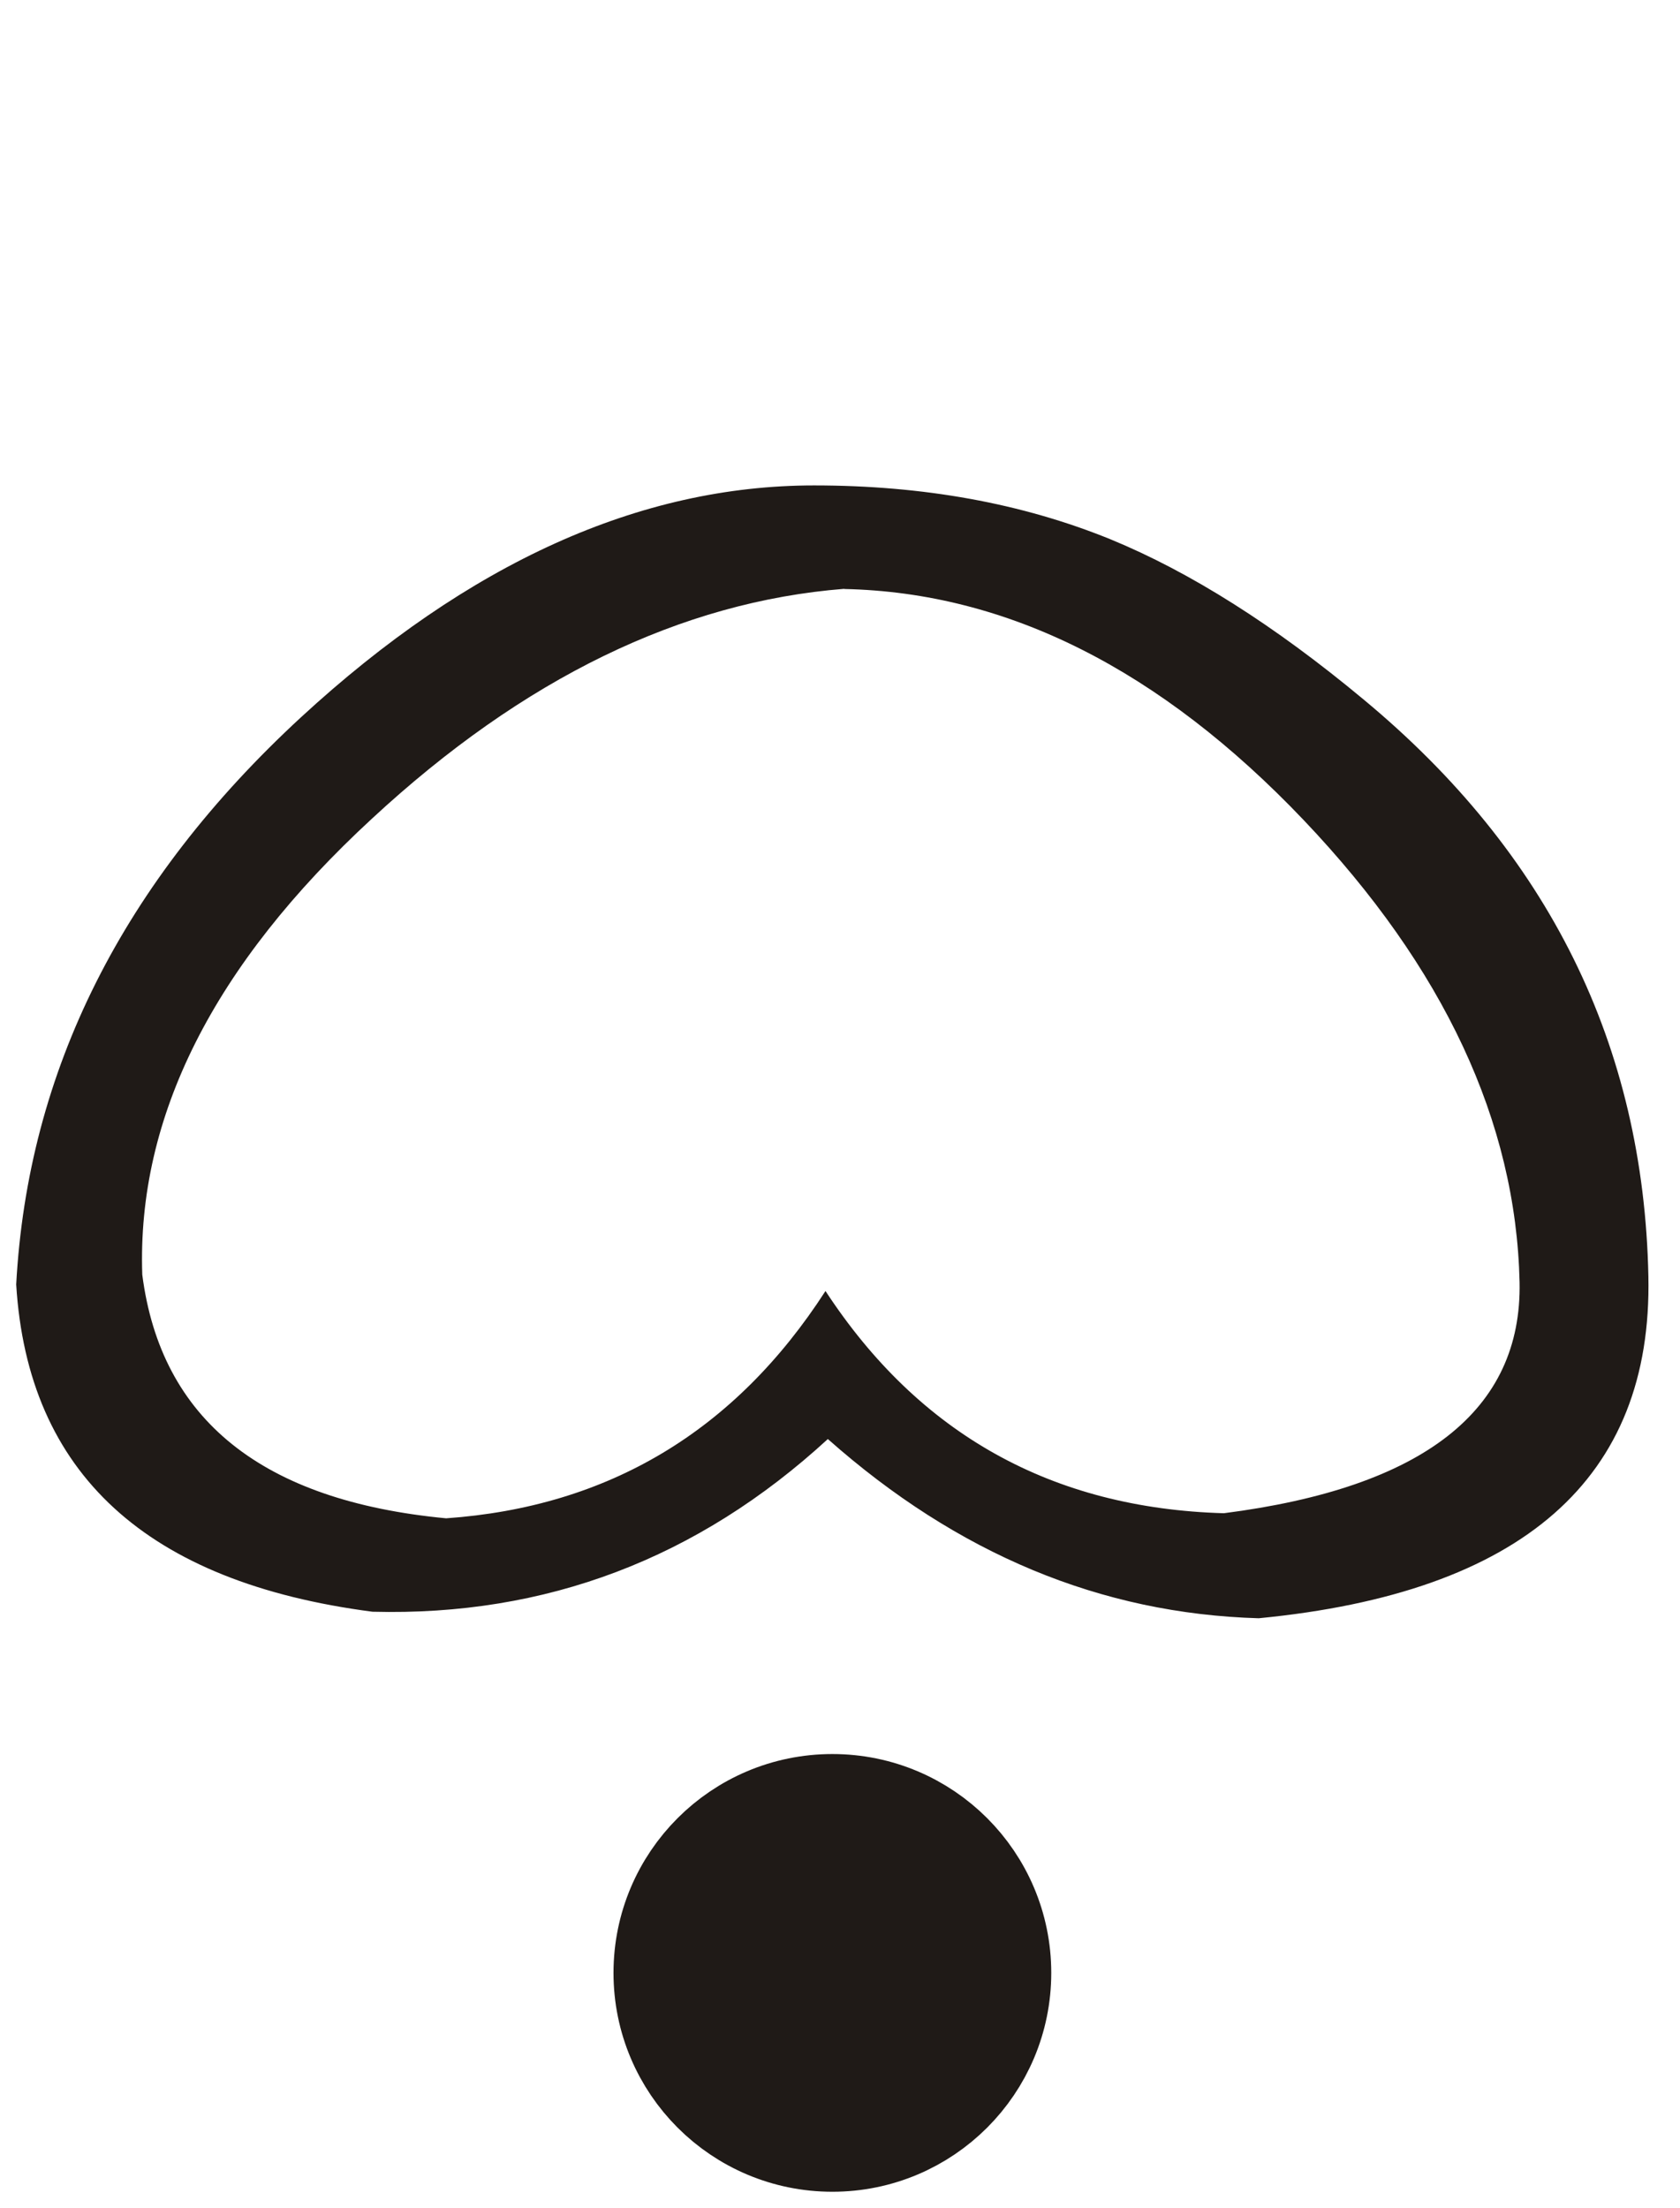 <svg width="35" height="46" viewBox="0 0 9.26 12.171" xmlns="http://www.w3.org/2000/svg">
    <g transform="translate(-.034 2.624)">
        <path class="fil0" d="M7.55 1.232c1.02.846 1.544 1.906 1.57 3.18.023 1.115-.693 1.744-2.148 1.885-.869-.025-1.66-.354-2.375-.988-.718.66-1.555.977-2.51.952C.842 6.099.187 5.499.123 4.457c.064-1.179.587-2.22 1.57-3.127C2.618.478 3.561.052 4.521.052c.601 0 1.145.098 1.634.297.438.18.904.474 1.395.883zM4.688.622c-.9.071-1.77.494-2.604 1.267C1.209 2.696.788 3.535.818 4.403c.103.8.662 1.247 1.675 1.343.894-.063 1.592-.48 2.091-1.253.517.79 1.25 1.198 2.196 1.225 1.1-.141 1.644-.567 1.63-1.274-.02-.884-.417-1.734-1.19-2.547C6.43 1.067 5.586.642 4.688.623z" style="clip-rule:evenodd;fill:#1f1a17;fill-rule:nonzero;stroke-width:.265;image-rendering:optimizeQuality;shape-rendering:geometricPrecision;text-rendering:geometricPrecision"/>
        <circle style="clip-rule:evenodd;fill:#1f1a17;fill-opacity:1;fill-rule:evenodd;stroke:#1f1a17;stroke-width:.529;stroke-linecap:round;stroke-opacity:1;image-rendering:optimizeQuality;shape-rendering:geometricPrecision;text-rendering:geometricPrecision" cx="4.622" cy="-8.252" transform="scale(1 -1)" r=".942"/>
    </g>
</svg>
